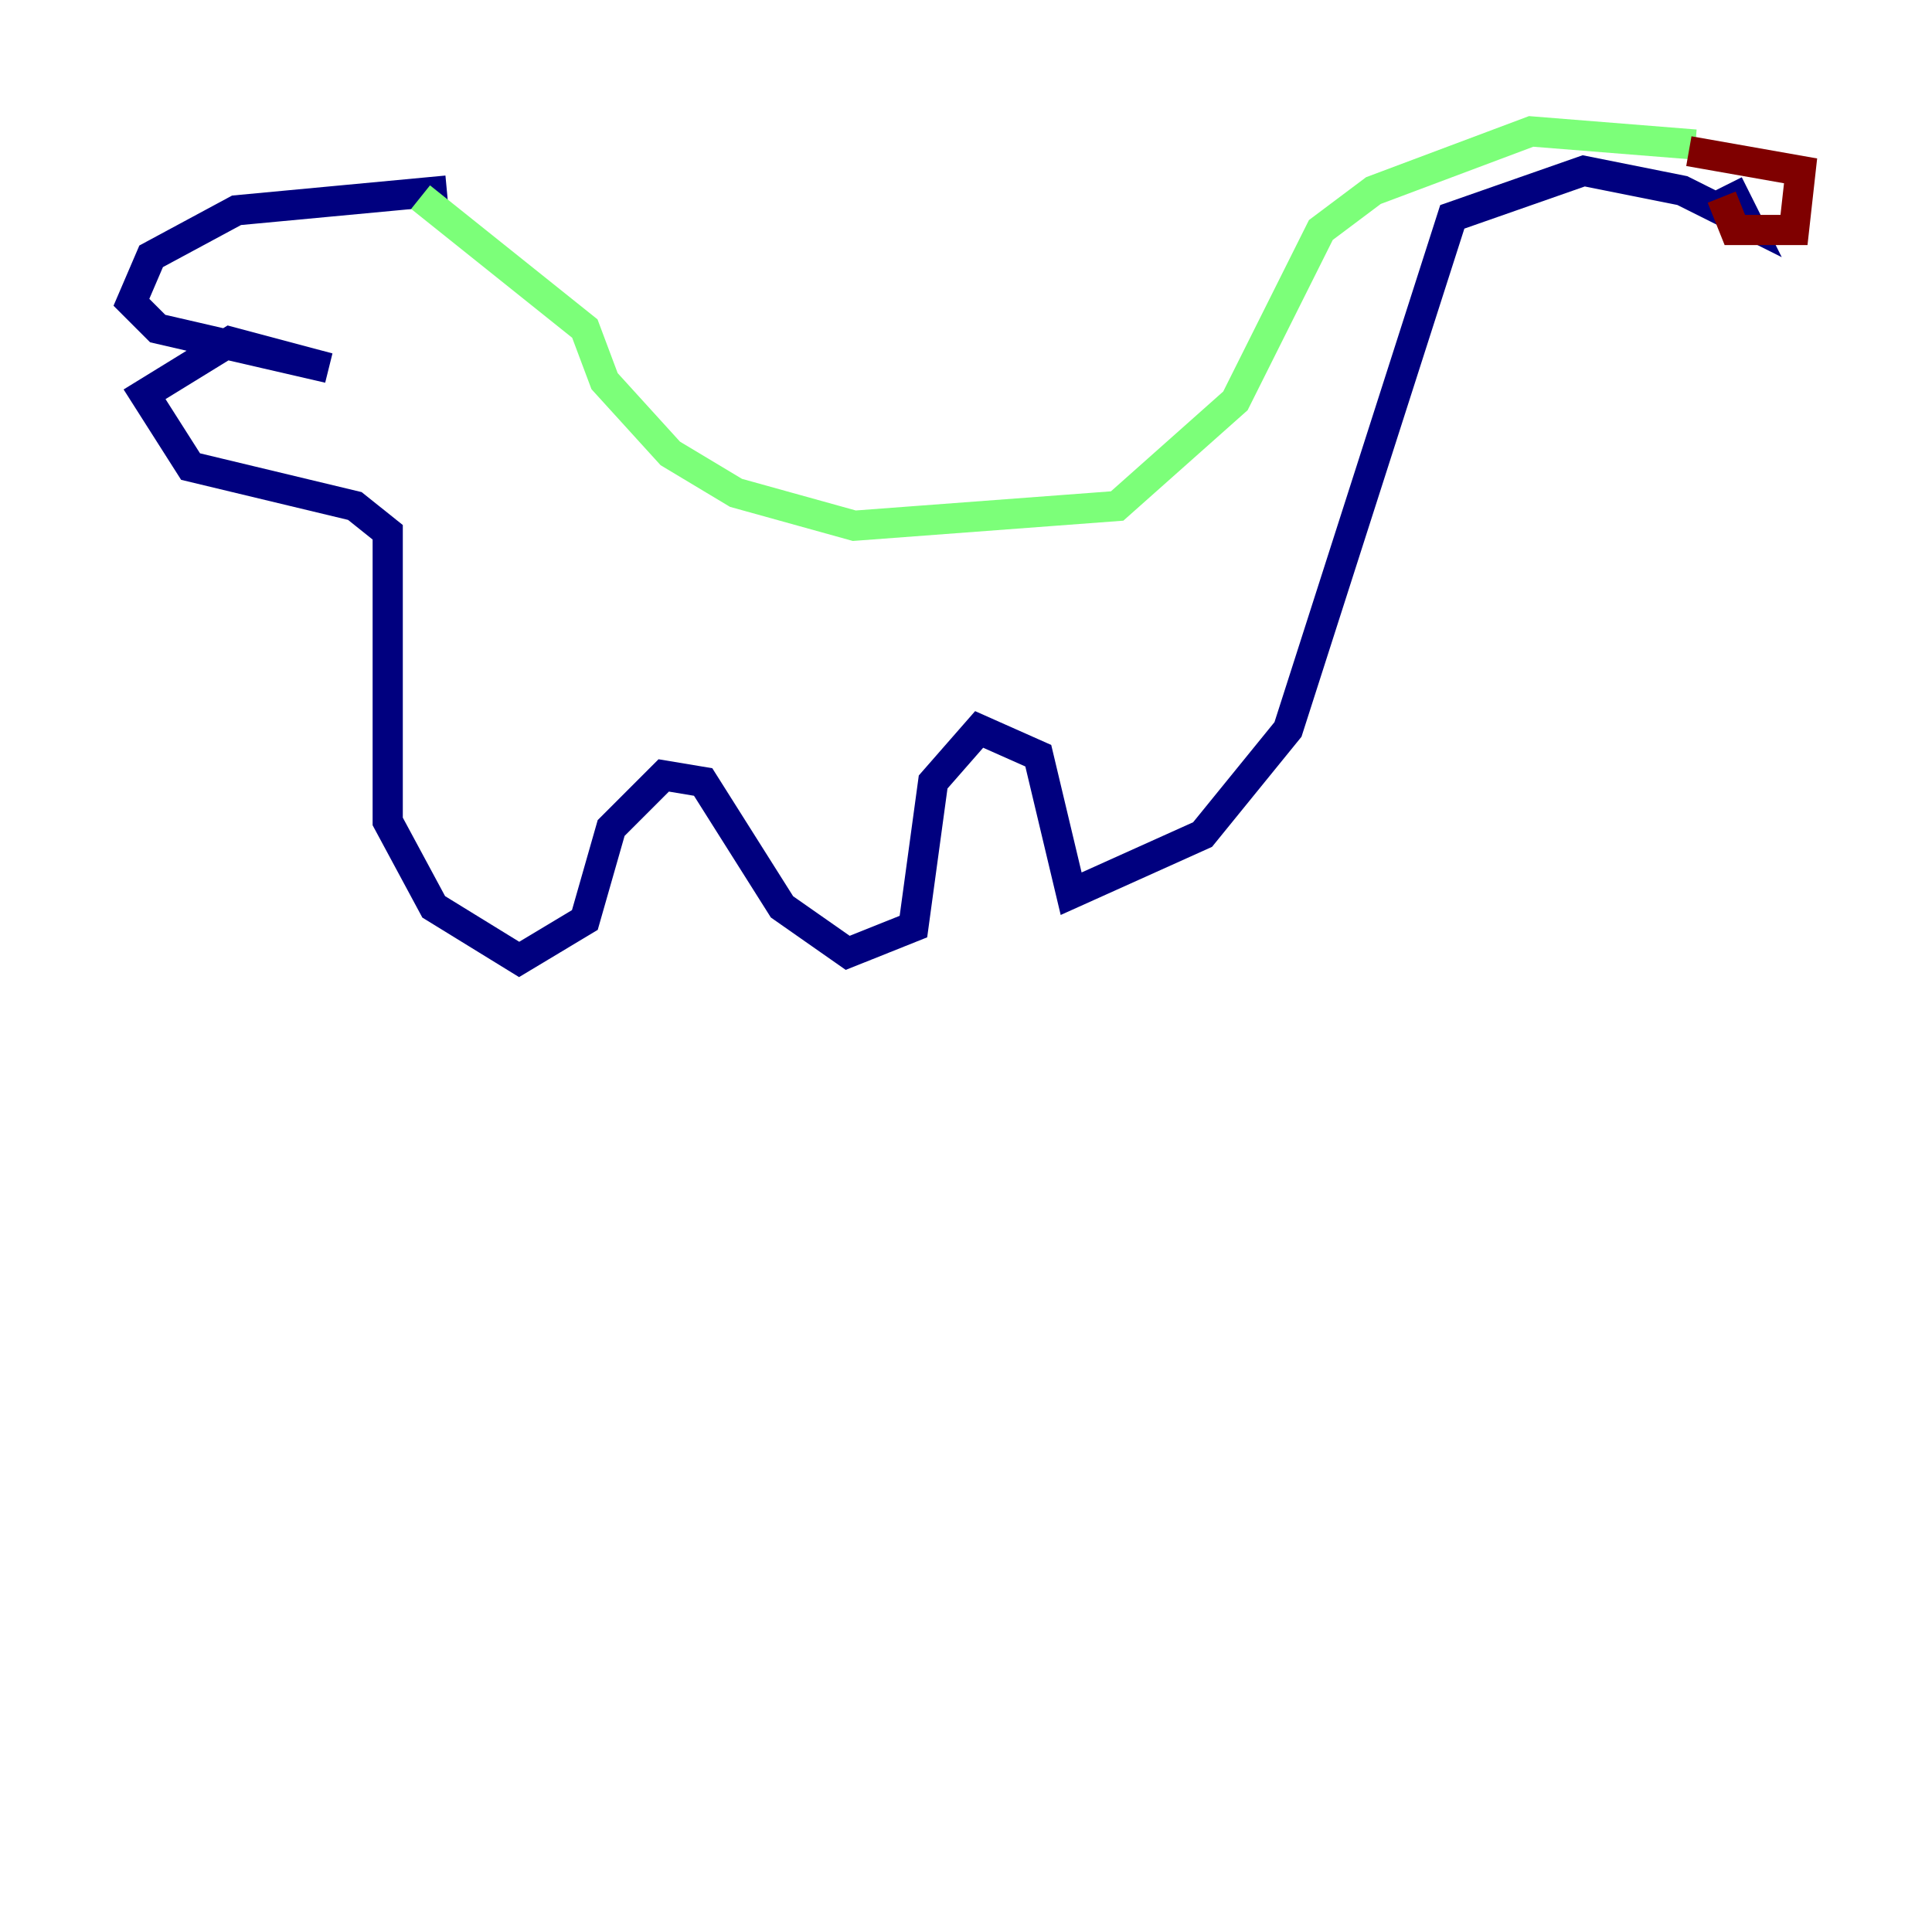 <?xml version="1.0" encoding="utf-8" ?>
<svg baseProfile="tiny" height="128" version="1.2" viewBox="0,0,128,128" width="128" xmlns="http://www.w3.org/2000/svg" xmlns:ev="http://www.w3.org/2001/xml-events" xmlns:xlink="http://www.w3.org/1999/xlink"><defs /><polyline fill="none" points="29.605,12.626 15.674,13.932 10.014,16.98 8.707,20.027 10.449,21.769 21.769,24.381 15.238,22.64 9.578,26.122 12.626,30.912 23.51,33.524 25.687,35.265 25.687,54.422 28.735,60.082 34.395,63.565 38.748,60.952 40.49,54.857 43.973,51.374 46.585,51.809 51.809,60.082 56.163,63.129 60.517,61.388 61.823,51.809 64.871,48.327 68.789,50.068 70.966,59.211 79.674,55.292 85.333,48.327 96.218,14.367 104.925,11.32 111.456,12.626 115.809,14.803 114.503,12.191" stroke="#00007f" stroke-width="2" /><polyline fill="none" points="112.326,9.578 101.442,8.707 90.993,12.626 87.51,15.238 81.85,26.558 74.014,33.524 56.599,34.83 48.762,32.653 44.408,30.041 40.054,25.252 38.748,21.769 27.864,13.061" stroke="#7cff79" stroke-width="2" /><polyline fill="none" points="111.891,10.014 119.293,11.32 118.857,15.238 114.939,15.238 114.068,13.061" stroke="#7f0000" stroke-width="2" /></svg>